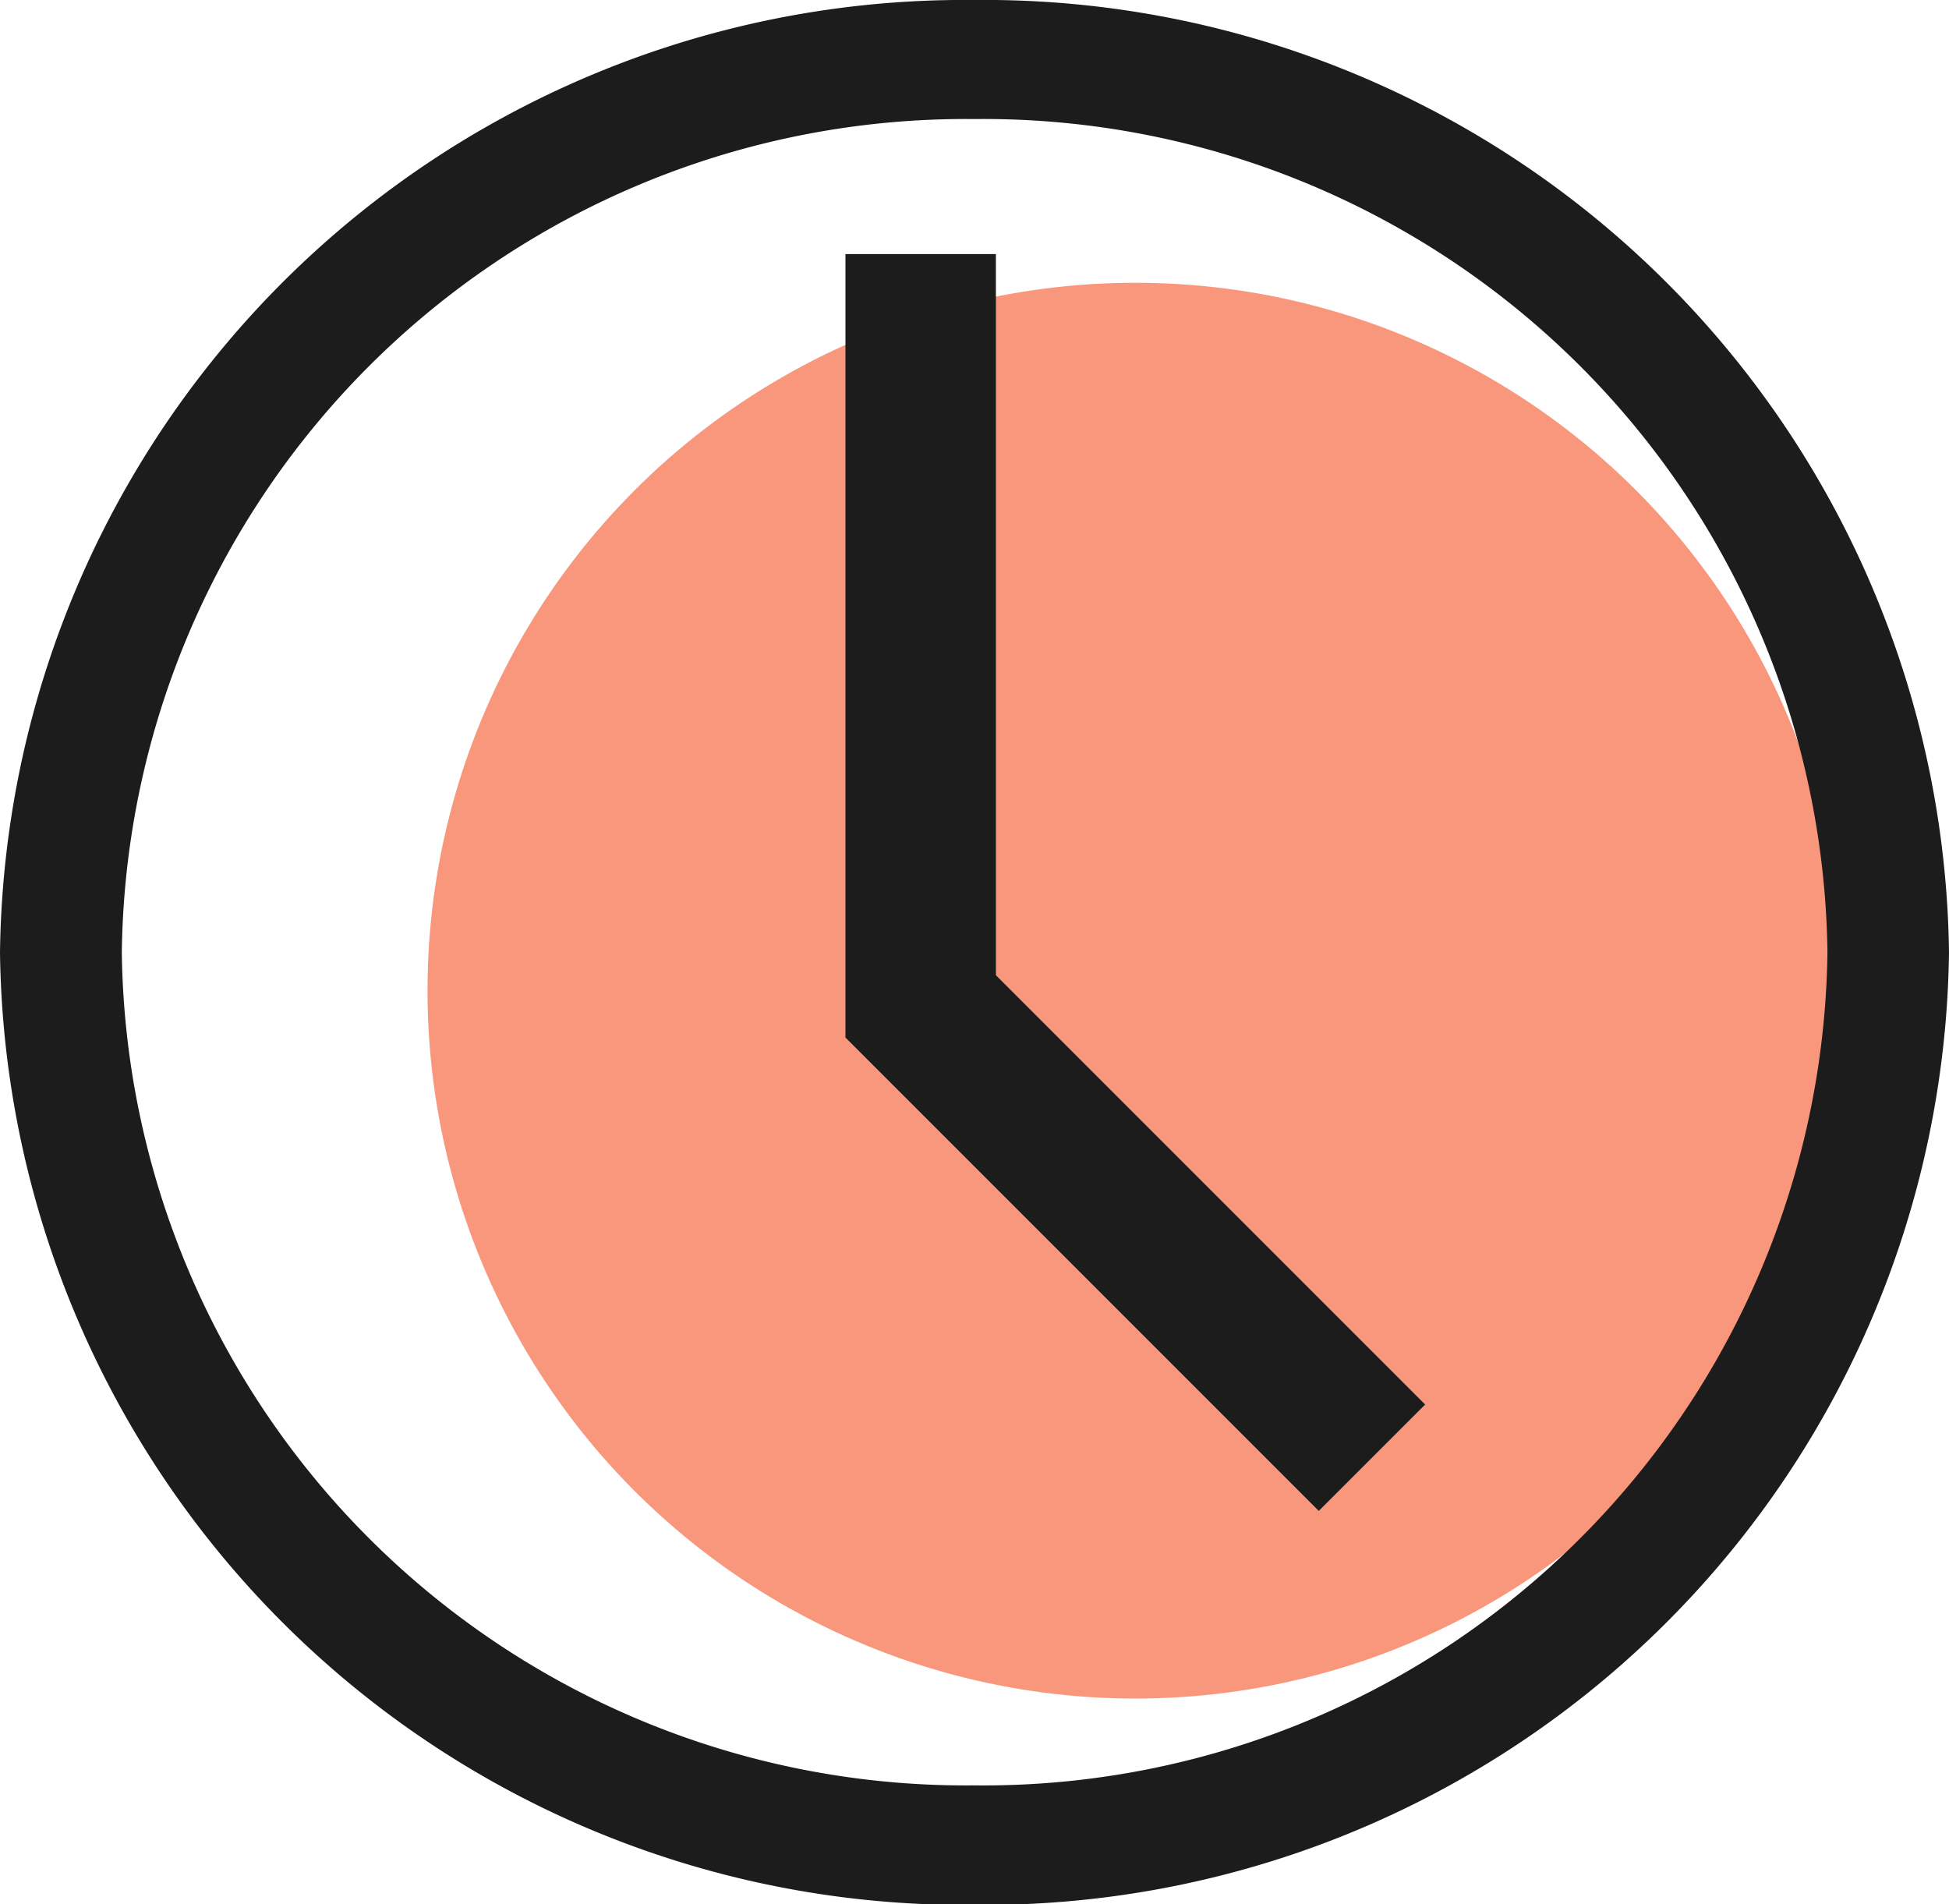 <svg id="clock" xmlns="http://www.w3.org/2000/svg" width="30.289" height="29.592" viewBox="0 0 30.289 29.592">
  <circle id="Ellipse_9" data-name="Ellipse 9" cx="11" cy="11" r="11" transform="translate(6.644 4.394)" fill="#f7734f" opacity="0.74"/>
  <path id="Path_191" data-name="Path 191" d="M15.144,0A14.99,14.99,0,0,0,0,14.8a14.99,14.99,0,0,0,15.144,14.8A14.99,14.99,0,0,0,30.289,14.8,14.99,14.99,0,0,0,15.144,0Zm0,27.743A13.116,13.116,0,0,1,1.893,14.8,13.116,13.116,0,0,1,15.144,1.85,13.116,13.116,0,0,1,28.4,14.8,13.116,13.116,0,0,1,15.144,27.743Z" transform="translate(0 0)" fill="#1c1c1c"/>
  <path id="Path_192" data-name="Path 192" d="M210.132,83.118h-2.338V95.292l7.356,7.356,1.653-1.653-6.671-6.671Z" transform="translate(-194.655 -79.17)" fill="#1c1c1c"/>
</svg>

